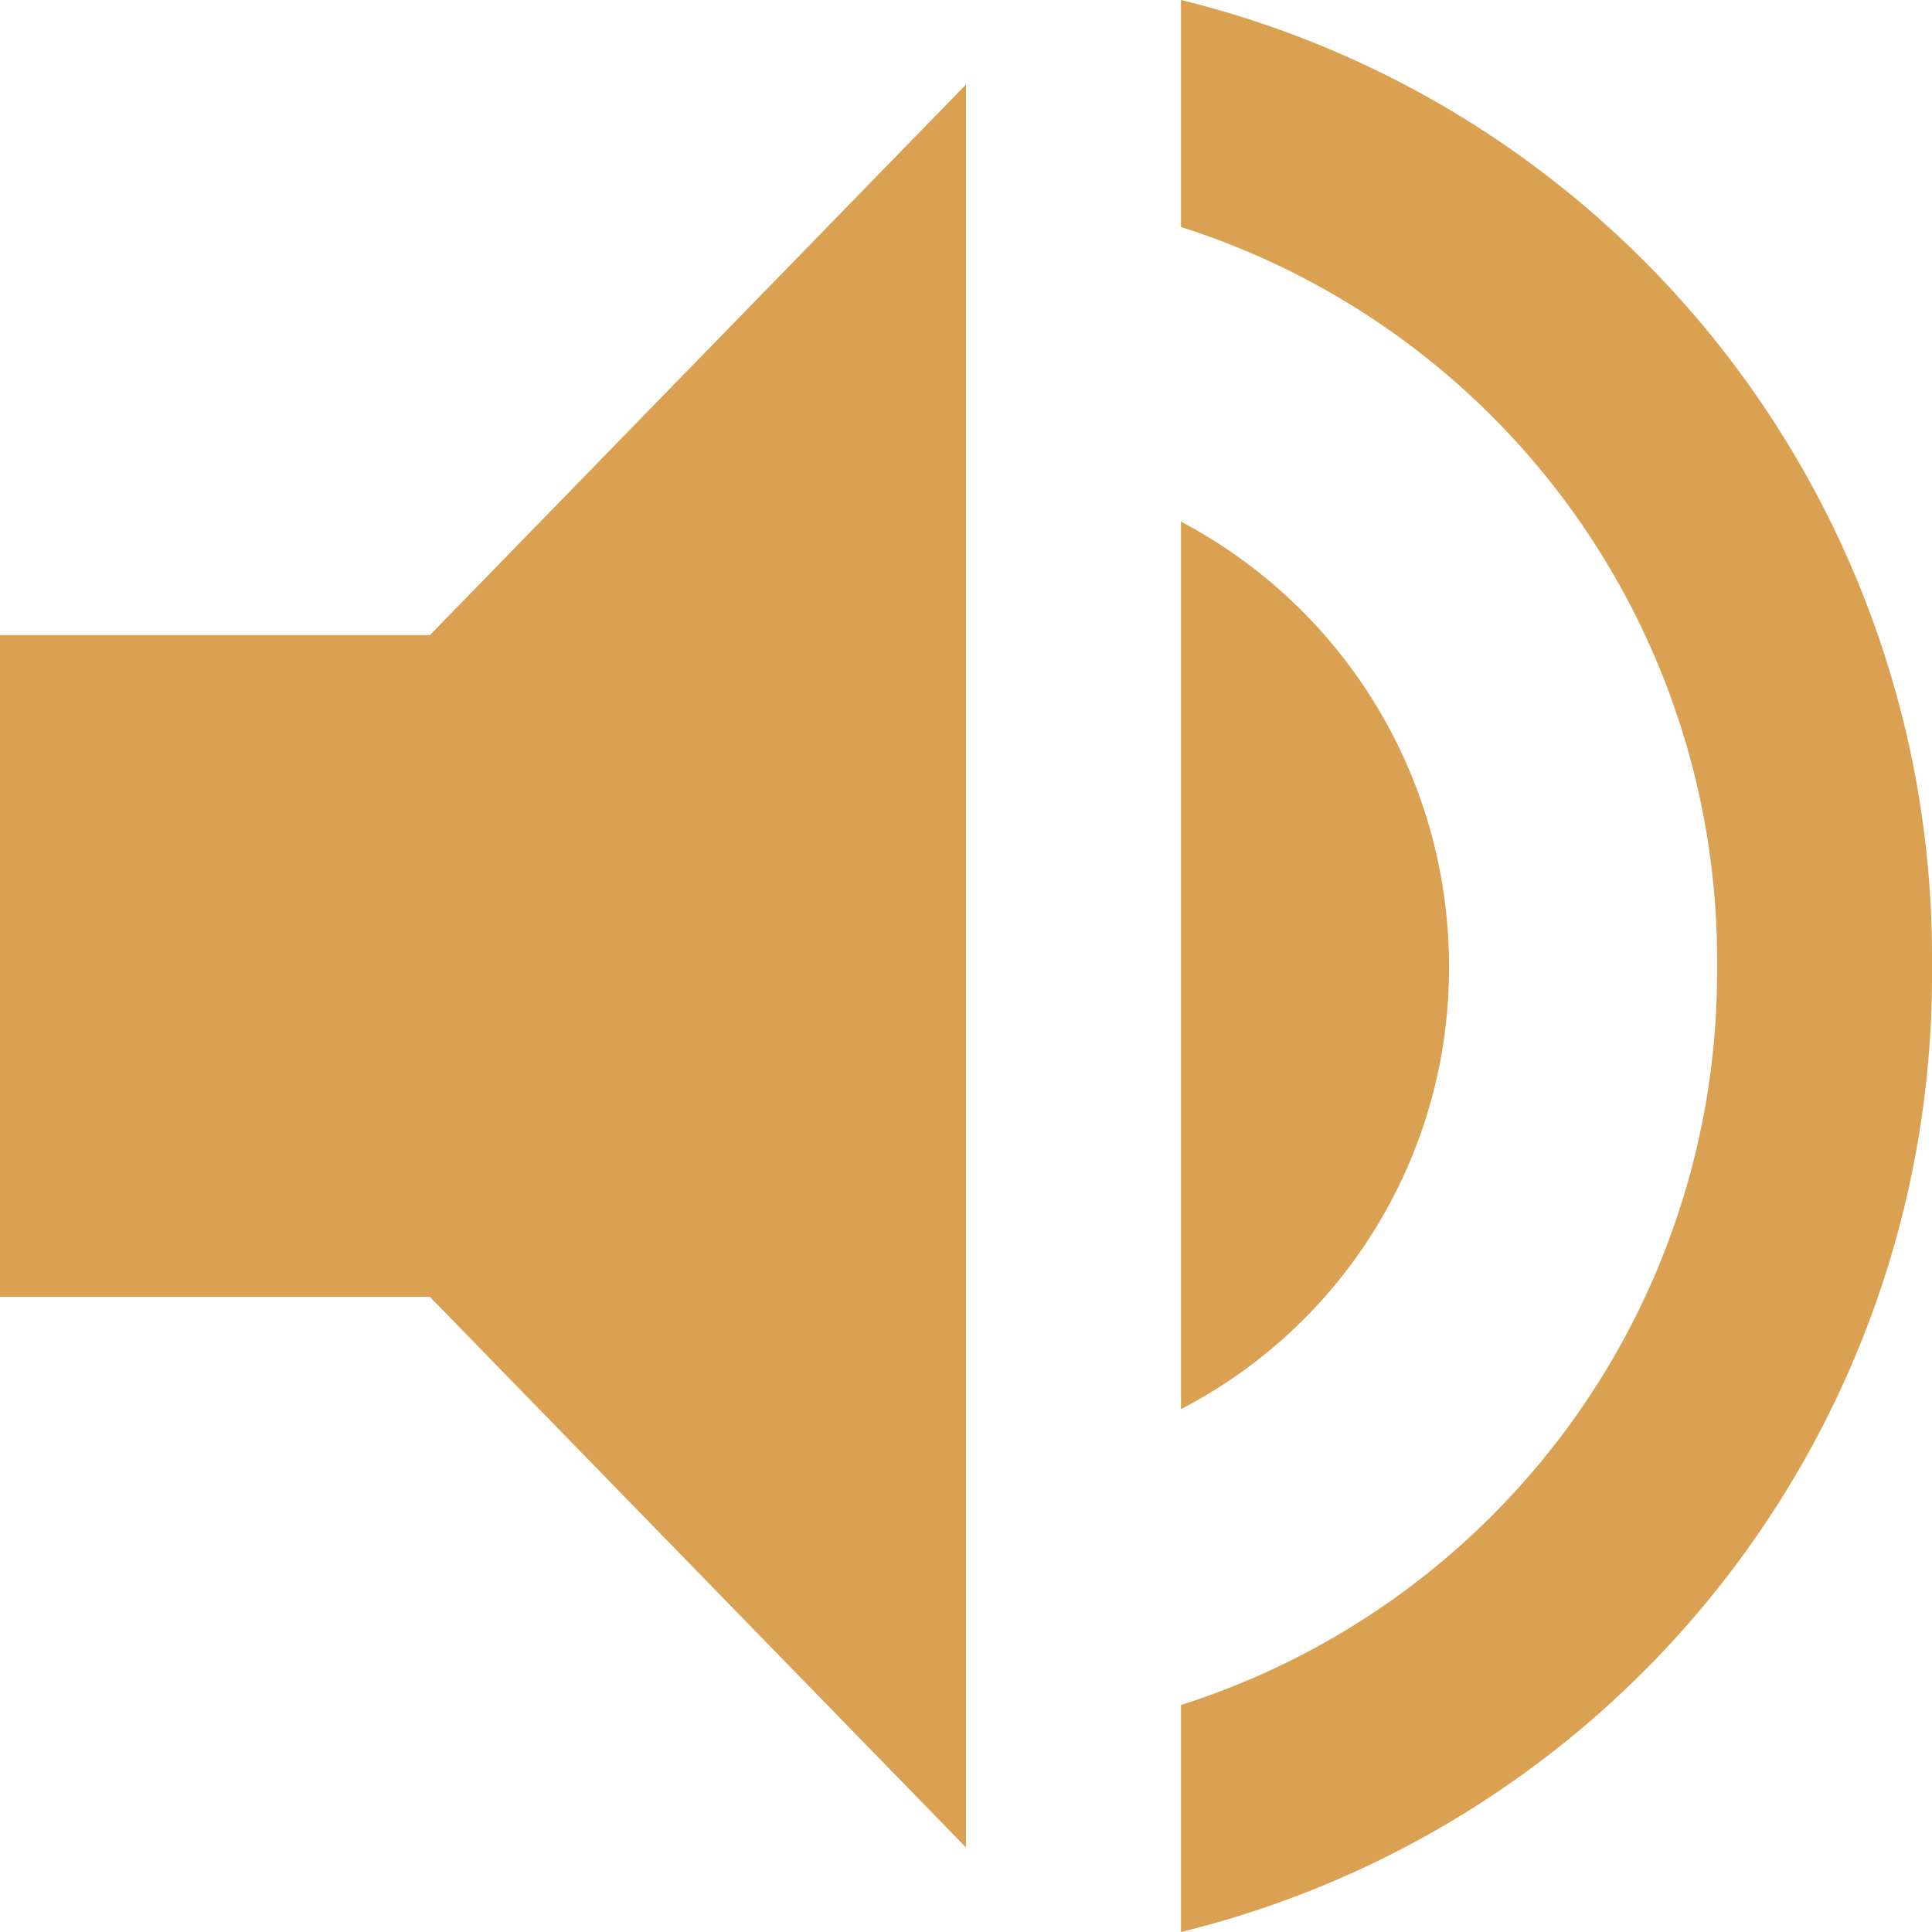 <svg id="Isolation_Mode" data-name="Isolation Mode" xmlns="http://www.w3.org/2000/svg" viewBox="0 0 16 16"><defs><style>.cls-1{fill:#daa153;}</style></defs><title>Sound On-wof</title><path class="cls-1" d="M0,5.26v5.48H3.56L8,15.3V.7L3.56,5.26ZM12,8A4.16,4.16,0,0,0,9.78,4.32v7.35A4.11,4.11,0,0,0,12,8ZM9.78,0V1.88A6.37,6.37,0,0,1,14.22,8a6.37,6.37,0,0,1-4.44,6.12V16A8.16,8.16,0,0,0,16,8,8.16,8.16,0,0,0,9.78,0Z"/></svg>